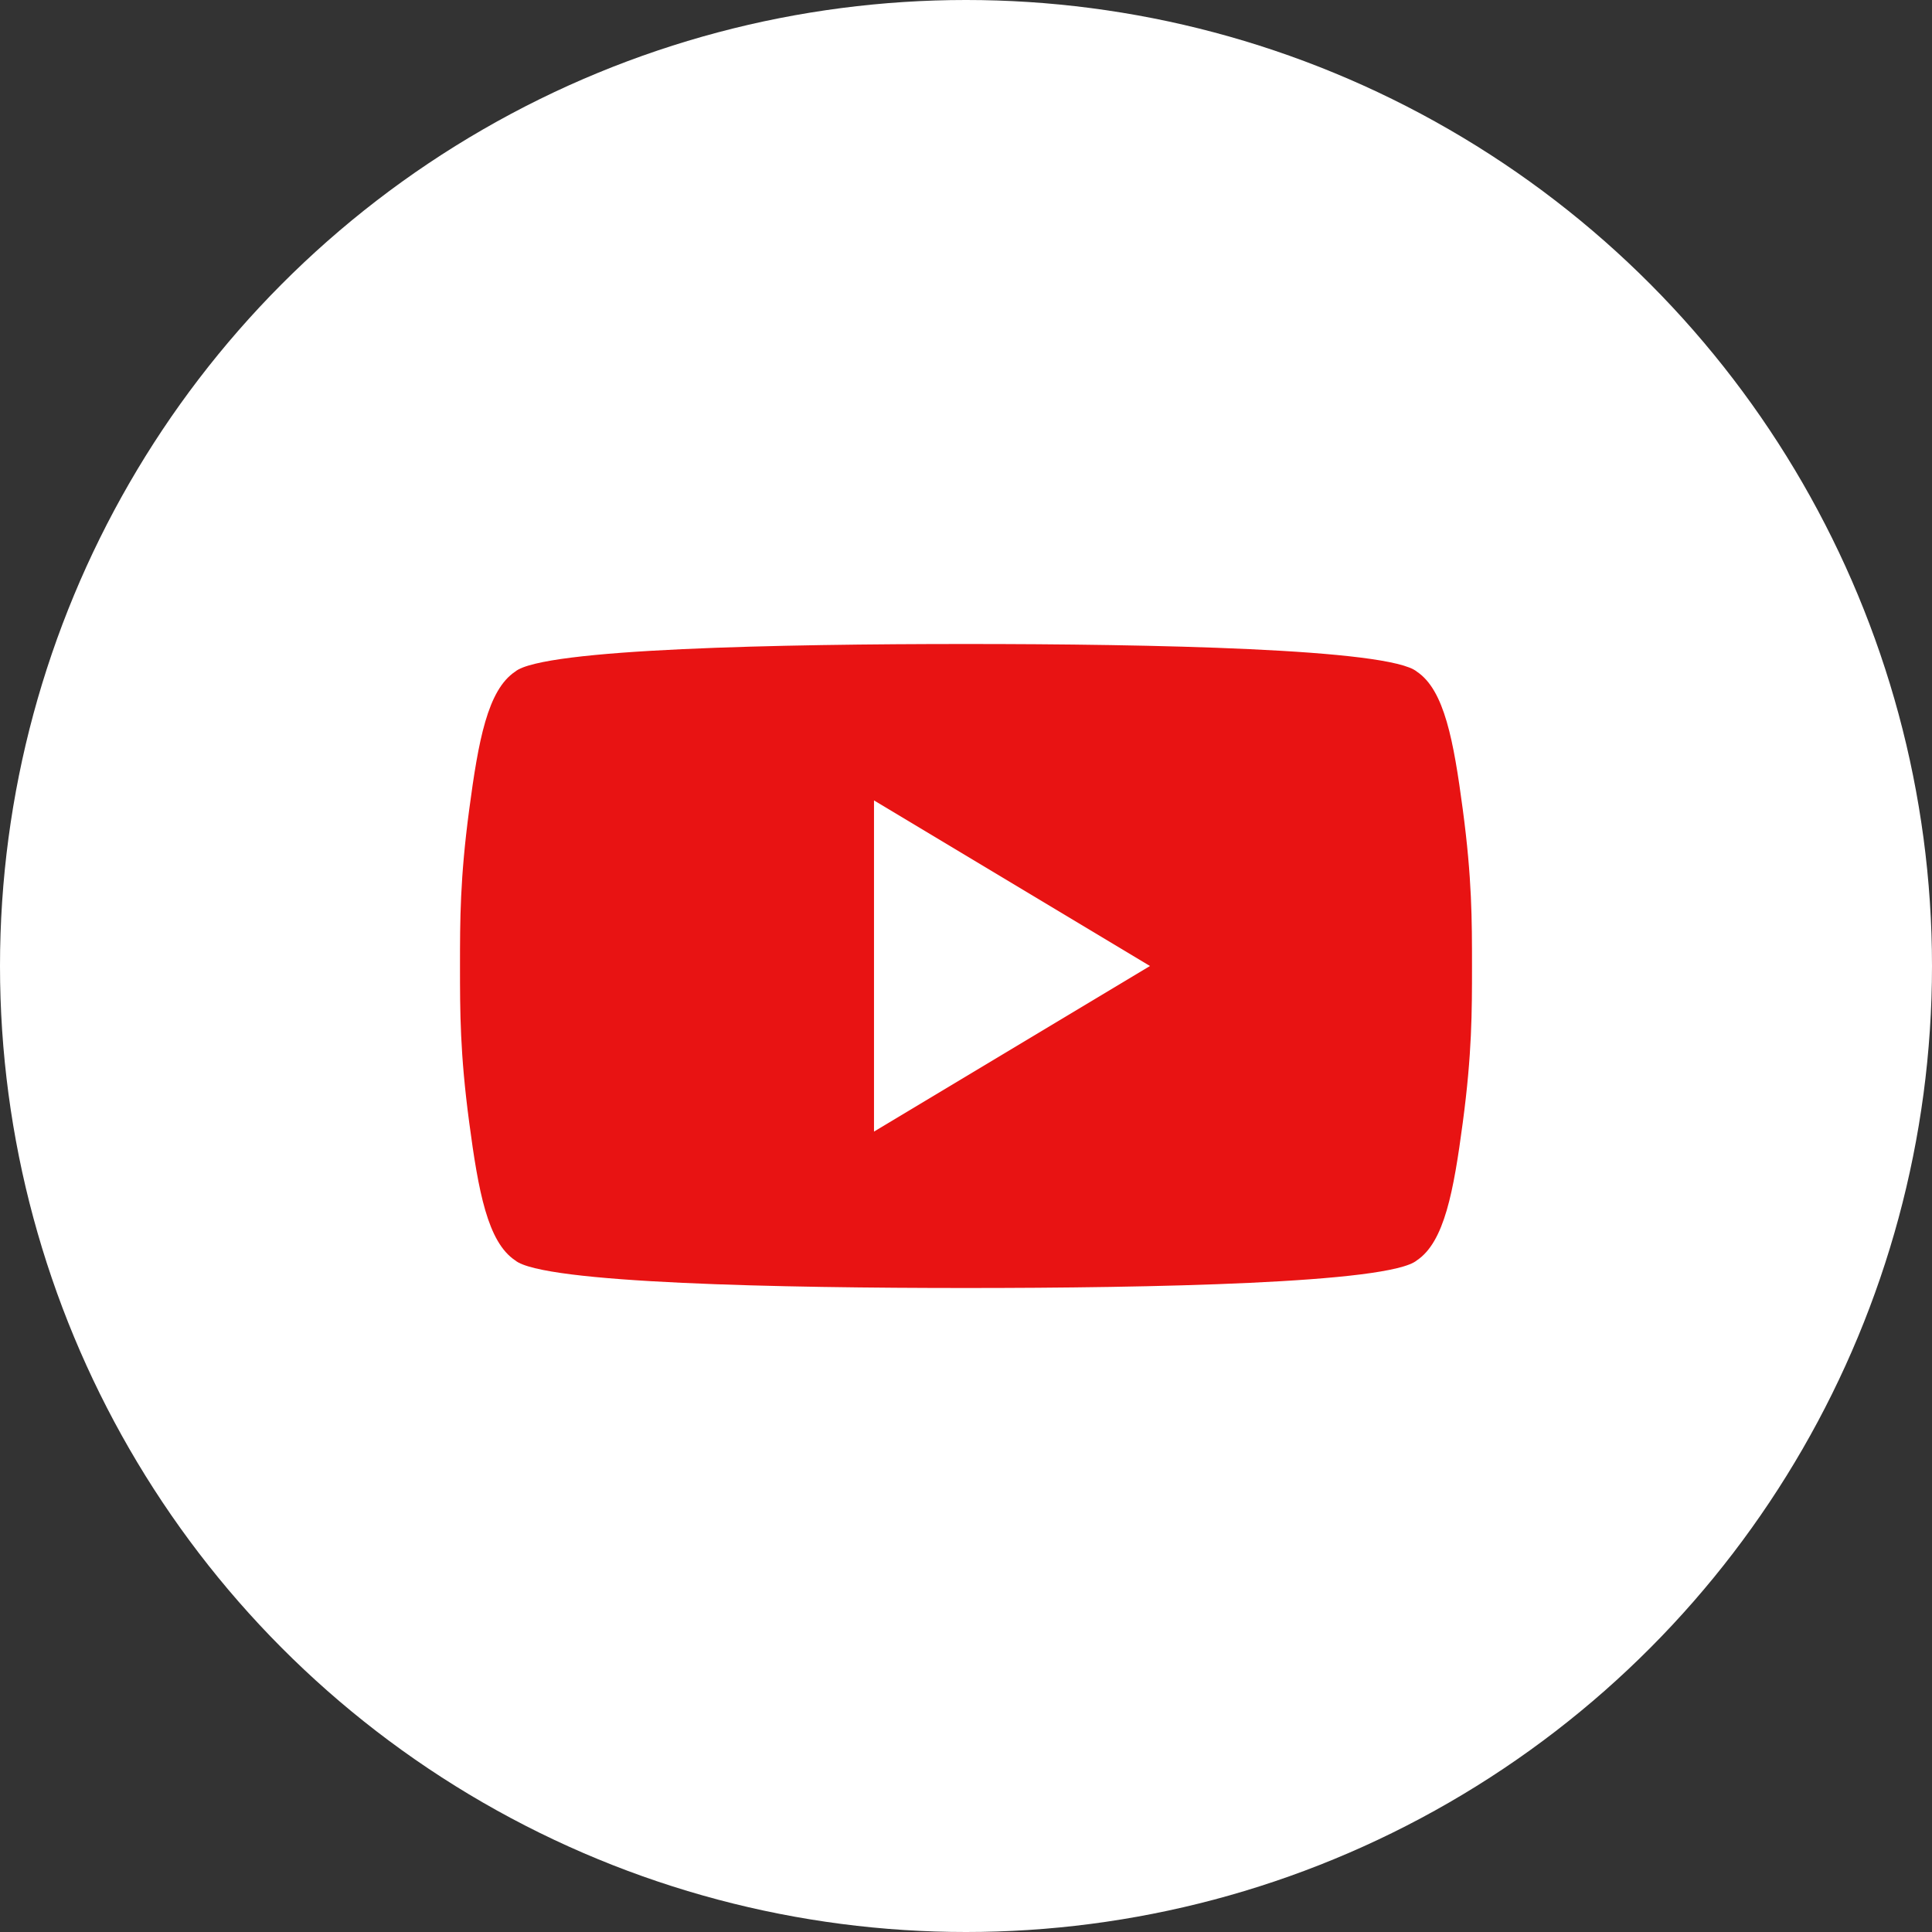 <svg width="42" height="42" viewBox="0 0 42 42" fill="none" xmlns="http://www.w3.org/2000/svg">
<rect x="0" y="0" width="42" height="42" fill="#333333" stroke="none"/>
<circle cx="21" cy="21" r="21" fill="white"/>
<path d="M31.8 17.6C31.6 16.1 31.4 15 30.8 14.6C30.2 14.1 25 14 21 14C17 14 11.8 14.1 11.2 14.6C10.6 15 10.4 16.1 10.2 17.6C10 19.1 10 20 10 21C10 22 10 22.9 10.2 24.4C10.4 25.9 10.6 27 11.2 27.4C11.8 27.9 17 28 21 28C25 28 30.2 27.9 30.8 27.4C31.4 27 31.6 25.9 31.8 24.4C32 22.9 32 22 32 21C32 20 32 19.1 31.8 17.6ZM19 24.6V17.4L25 21L19 24.6Z" fill="#E81313"/>
</svg>
